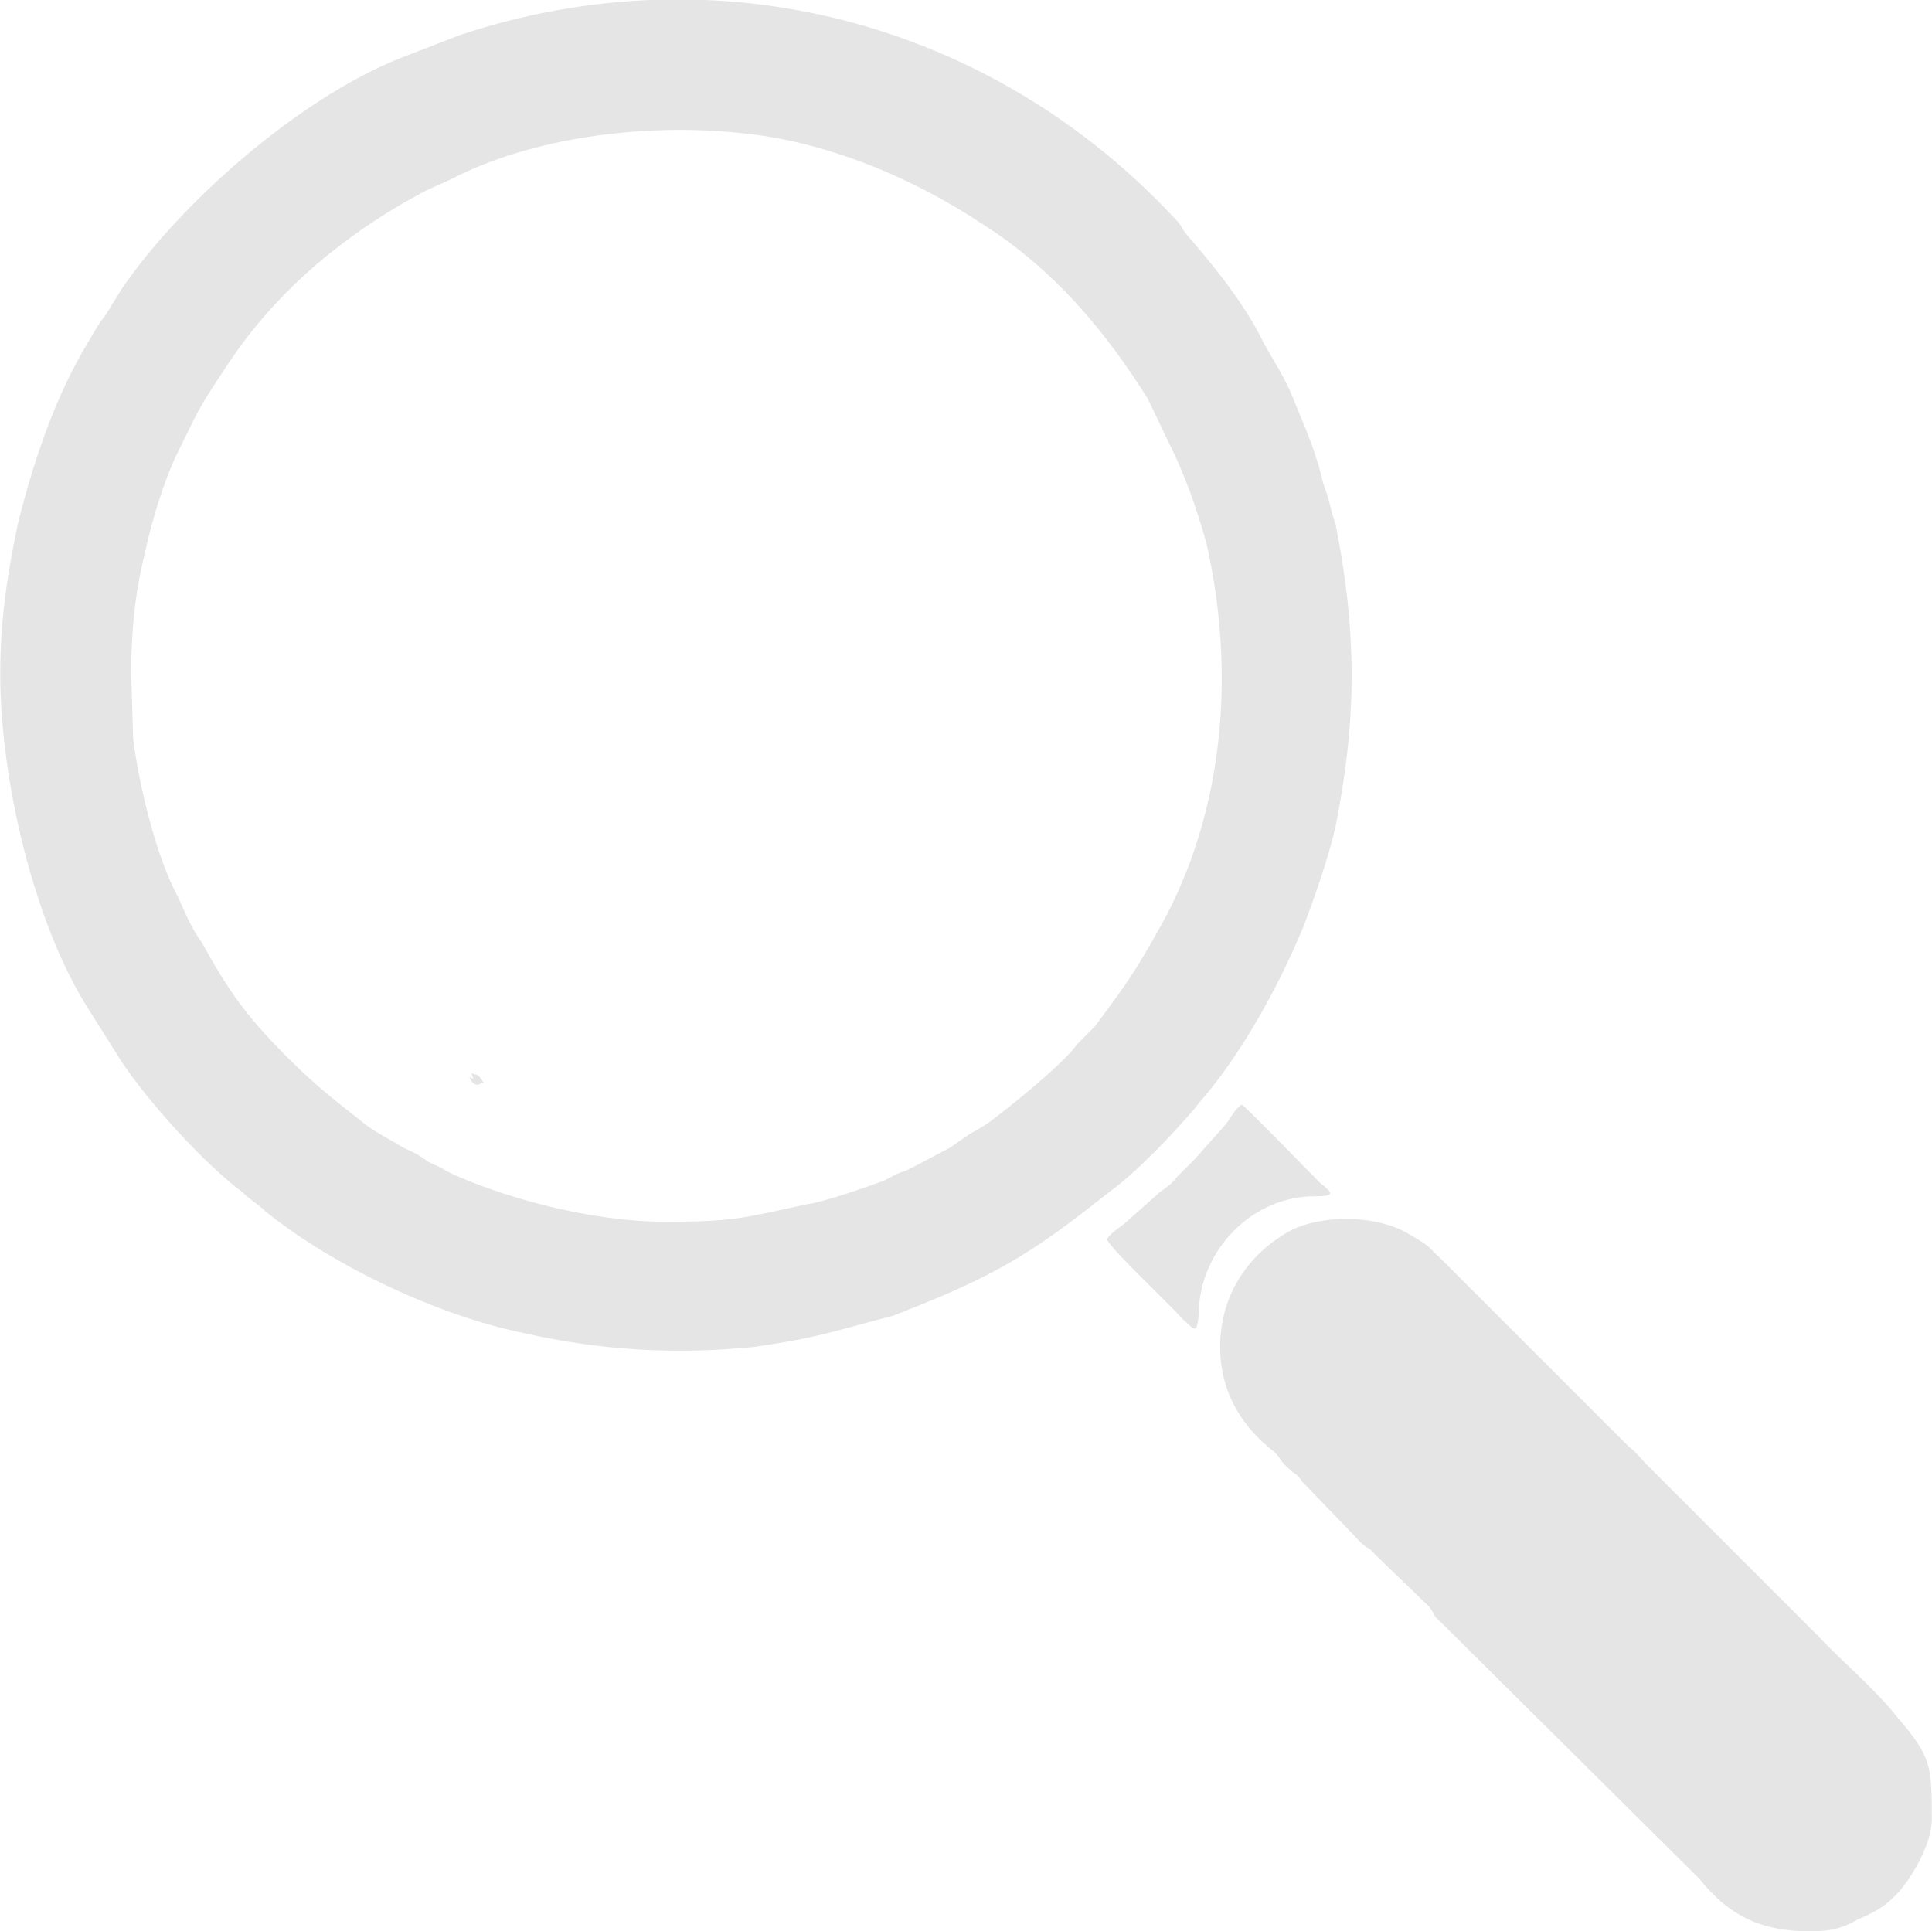 <?xml version="1.0" encoding="UTF-8"?>
<!DOCTYPE svg PUBLIC "-//W3C//DTD SVG 1.1//EN" "http://www.w3.org/Graphics/SVG/1.1/DTD/svg11.dtd">
<!-- Creator: CorelDRAW X6 -->
<svg xmlns="http://www.w3.org/2000/svg" xml:space="preserve" width="12.56mm" height="12.557mm" version="1.1" style="shape-rendering:geometricPrecision; text-rendering:geometricPrecision; image-rendering:optimizeQuality; fill-rule:evenodd; clip-rule:evenodd"
viewBox="0 0 988 988"
 xmlns:xlink="http://www.w3.org/1999/xlink">
 <defs>
  <style type="text/css">
   <![CDATA[
    .fil0 {fill:#E5E5E5}
   ]]>
  </style>
 </defs>
 <g id="Layer_x0020_1">
  <g id="_607650824">
   <path class="fil0" d="M67 345c0,-23 2,-42 7,-62 3,-15 10,-38 17,-52 11,-22 9,-20 25,-44 23,-35 54,-62 90,-83 16,-9 11,-6 24,-12 42,-22 100,-29 148,-24 44,4 89,23 125,47 36,23 62,54 84,89l11 23c8,16 14,33 19,51 15,66 9,137 -23,195 -14,25 -17,29 -34,52 -3,3 -5,5 -9,9 -7,10 -33,31 -45,40 -3,2 -6,4 -10,6 -4,3 -6,4 -10,7l-17 9c-2,1 -4,2 -6,3 -4,1 -7,3 -11,5 -8,3 -31,11 -39,12 -33,7 -37,9 -73,9 -39,0 -85,-13 -112,-26 -4,-3 -7,-3 -11,-6 -4,-3 -7,-4 -11,-6 -8,-5 -15,-8 -22,-14 -14,-11 -23,-18 -37,-32 -22,-22 -30,-34 -44,-59 -5,-7 -8,-14 -12,-23 -11,-20 -20,-57 -23,-81l-1 -33zm-67 0c0,53 17,127 45,171l17 27c14,21 42,52 62,67 4,4 8,6 12,10 35,28 88,53 132,62 40,9 78,11 118,7 34,-5 40,-8 71,-16 5,-2 10,-4 15,-6 42,-17 61,-30 95,-57 14,-10 33,-30 44,-43 3,-4 6,-7 9,-11 19,-24 36,-56 47,-83 6,-16 12,-33 16,-50 11,-55 11,-100 0,-155 -2,-5 -3,-12 -5,-17 -2,-5 -3,-12 -5,-17 -3,-10 -8,-21 -12,-31 -4,-10 -10,-19 -15,-28 -9,-19 -26,-40 -40,-56 -2,-3 -2,-4 -5,-7 -94,-101 -234,-138 -366,-94l-31 12c-52,21 -112,74 -142,118 -3,5 -5,8 -8,13 -4,5 -6,9 -9,14 -17,28 -28,61 -36,93 -5,24 -9,48 -9,77z"/>
   <path class="fil0" d="M624 689c0,23 11,41 28,54 4,4 1,3 9,10 3,2 3,2 5,5l27 28c7,8 6,4 10,9l28 27c2,3 2,3 3,5l135 134c16,20 33,27 57,27 11,0 17,-2 24,-6 7,-3 13,-6 18,-11 8,-7 20,-27 20,-40 0,-28 0,-32 -18,-53 -11,-14 -30,-30 -41,-42l-86 -86c0,0 -1,-1 -1,-1 -3,-3 -5,-6 -9,-9 -4,-4 -6,-6 -9,-9l-88 -88c-6,-5 -2,-4 -16,-12 -15,-9 -42,-10 -59,-2 -21,11 -37,32 -37,60z"/>
   <path class="fil0" d="M566 634c3,6 32,33 39,41 5,4 7,9 8,-2 0,-34 28,-61 59,-61 12,0 9,-2 3,-7 -7,-7 -35,-36 -40,-40 -4,3 -5,6 -8,10l-16 18c-4,4 -5,5 -9,9 -3,4 -5,5 -9,8l-18 16c-4,3 -7,5 -9,8z"/>
   <path class="fil0" d="M240 551c0,1 3,6 6,3 0,-1 3,2 0,-2 -2,-3 -3,-2 -5,-3l1 3 -2 -1z"/>
  </g>
 </g>
</svg>
